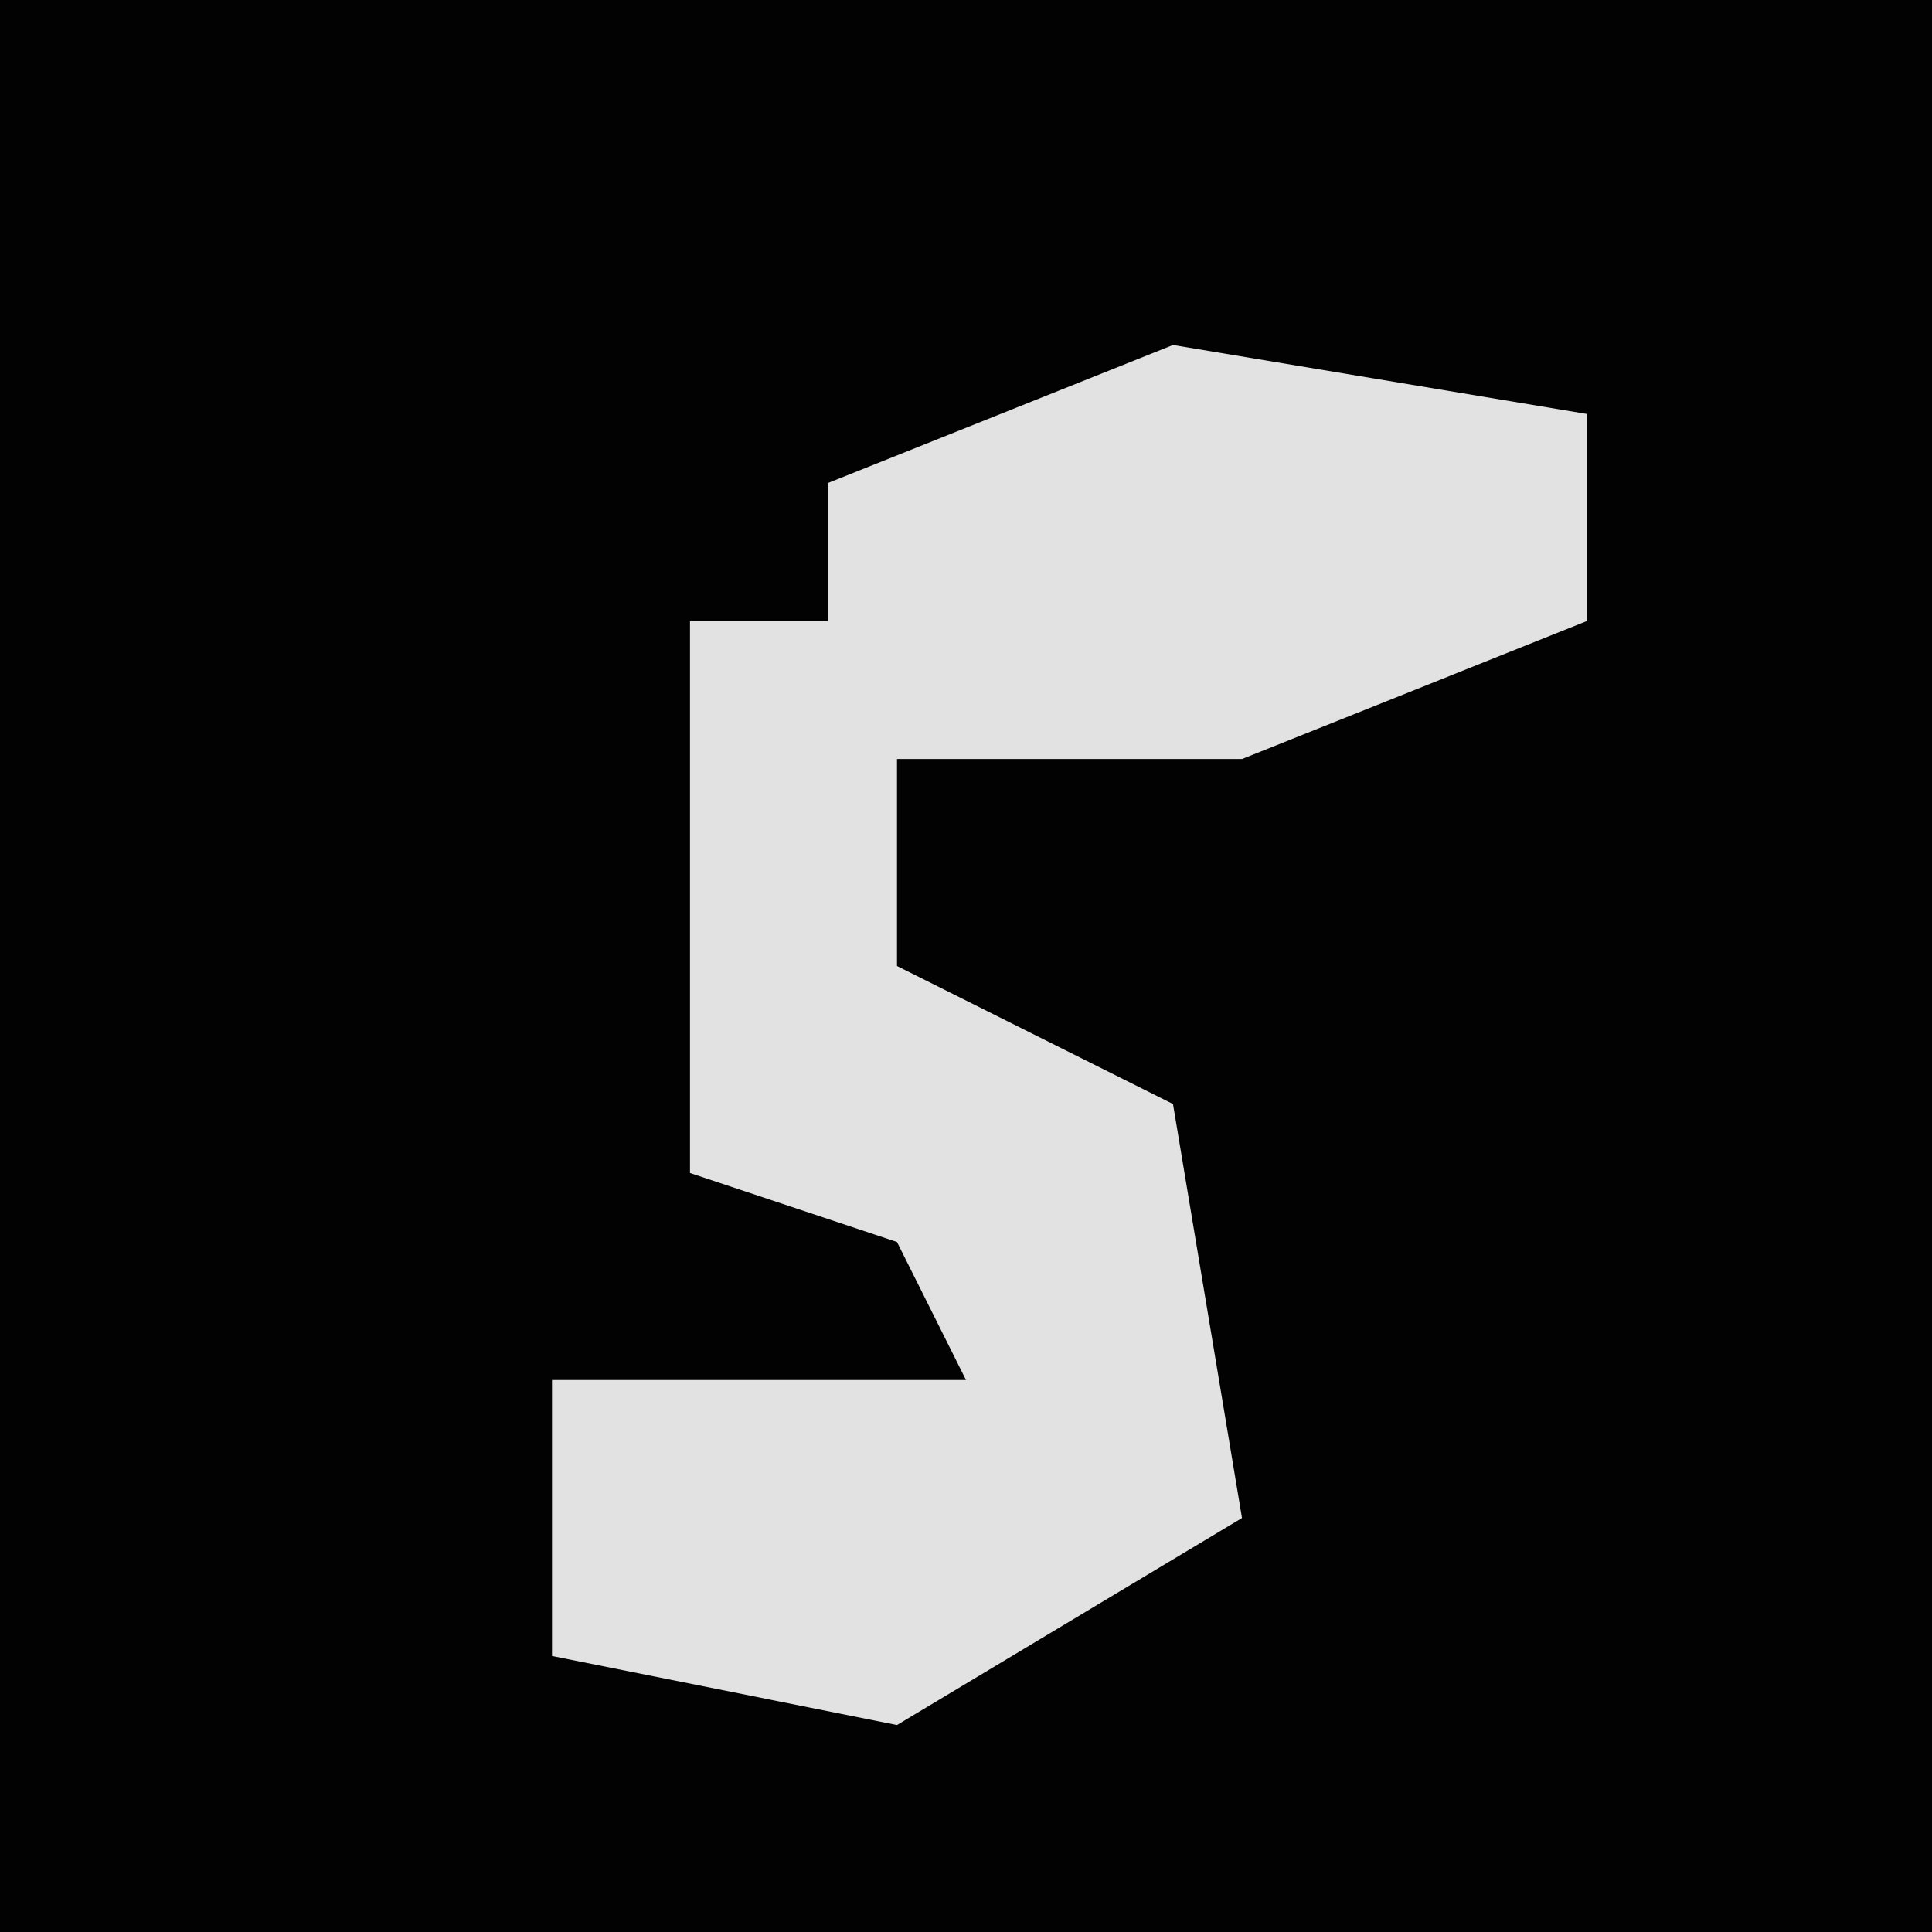 <?xml version="1.0" encoding="UTF-8"?>
<svg version="1.1" xmlns="http://www.w3.org/2000/svg" width="28" height="28">
<path d="M0,0 L28,0 L28,28 L0,28 Z " fill="#020202" transform="translate(0,0)"/>
<path d="M0,0 L6,1 L6,4 L1,6 L-4,6 L-4,9 L0,11 L1,17 L-4,20 L-9,19 L-9,15 L-3,15 L-4,13 L-7,12 L-7,4 L-5,4 L-5,2 Z " fill="#E2E2E2" transform="translate(17,5)"/>
</svg>
